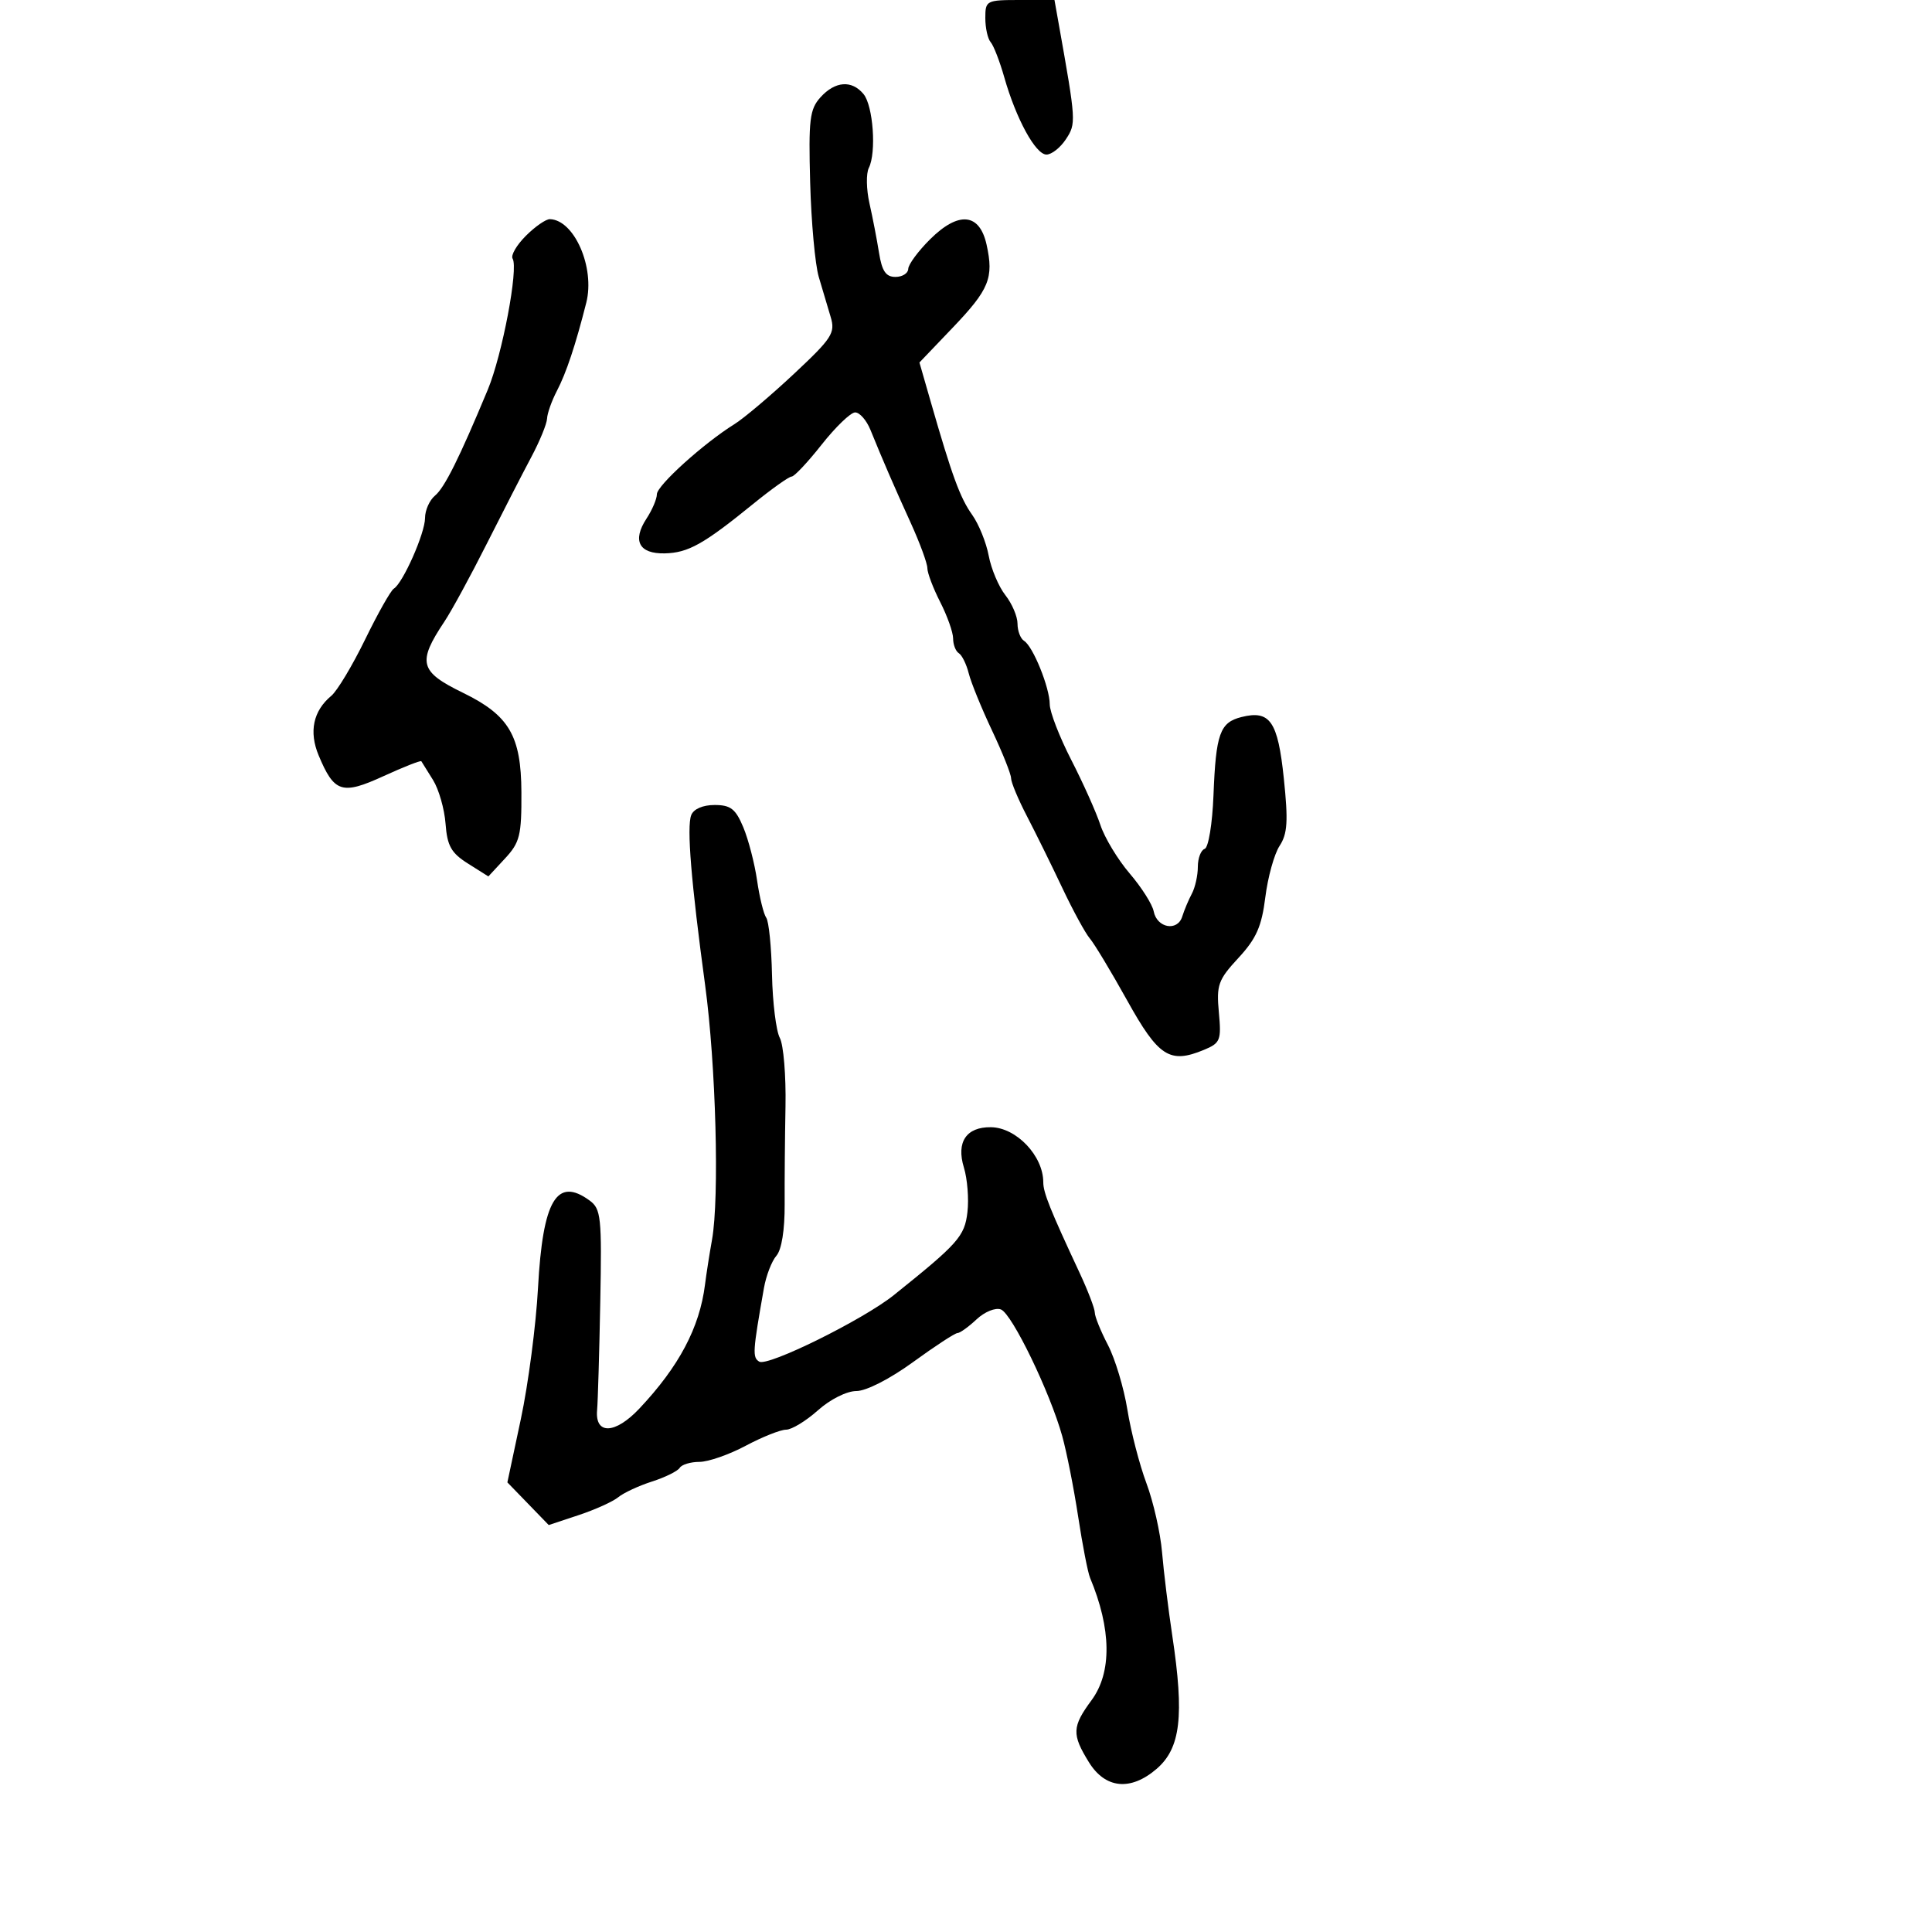 <svg xmlns="http://www.w3.org/2000/svg" width="300" height="300" viewBox="0 0 300 300" version="1.1">
  <defs/>
  <path d="M107.33,126.581 C107.698,125.623 109.126,125 110.955,125 C113.453,125 114.223,125.597 115.42,128.462 C116.215,130.366 117.178,134.078 117.559,136.712 C117.94,139.345 118.58,141.95 118.98,142.5 C119.381,143.05 119.784,147.035 119.876,151.355 C119.967,155.676 120.514,160.091 121.09,161.167 C121.665,162.243 122.062,167.033 121.971,171.812 C121.88,176.59 121.822,183.42 121.842,186.989 C121.864,190.973 121.37,194.061 120.561,194.989 C119.836,195.82 118.965,198.075 118.625,200 C116.873,209.923 116.819,210.77 117.894,211.434 C119.208,212.246 134.014,204.932 138.772,201.121 C148.789,193.098 149.784,191.977 150.222,188.23 C150.462,186.179 150.215,183.055 149.673,181.29 C148.462,177.34 150.041,174.985 153.872,175.032 C157.819,175.08 162,179.48 162,183.585 C162,185.188 163.063,187.839 167.619,197.6 C168.929,200.404 170,203.203 170,203.819 C170,204.435 170.916,206.696 172.035,208.843 C173.155,210.991 174.517,215.521 175.063,218.911 C175.609,222.3 176.938,227.432 178.017,230.316 C179.096,233.199 180.187,238.02 180.442,241.029 C180.697,244.038 181.413,249.875 182.034,254 C183.913,266.476 183.324,271.464 179.595,274.672 C175.561,278.142 171.628,277.753 169.082,273.632 C166.41,269.309 166.462,268.118 169.5,264 C172.672,259.701 172.587,252.941 169.263,245 C168.918,244.175 168.086,239.9 167.416,235.5 C166.746,231.1 165.633,225.475 164.944,223 C163.045,216.179 157.146,203.993 155.423,203.332 C154.576,203.007 152.892,203.692 151.635,204.873 C150.39,206.043 149.056,207 148.67,207 C148.284,207 145.186,209.025 141.784,211.5 C138.191,214.114 134.502,216 132.98,216 C131.483,216 128.921,217.285 127,219 C125.152,220.65 122.93,222 122.062,222 C121.194,222 118.371,223.125 115.788,224.5 C113.205,225.875 109.973,227 108.605,227 C107.237,227 105.86,227.417 105.545,227.927 C105.23,228.437 103.291,229.394 101.236,230.053 C99.181,230.713 96.825,231.809 96,232.488 C95.175,233.168 92.409,234.418 89.853,235.266 L85.206,236.808 L81.996,233.495 L78.785,230.183 L80.879,220.341 C82.031,214.929 83.229,205.775 83.541,200 C84.278,186.362 86.448,182.682 91.551,186.414 C93.33,187.715 93.462,188.969 93.21,202.164 C93.06,210.049 92.838,217.611 92.718,218.969 C92.378,222.82 95.526,222.705 99.272,218.731 C105.424,212.205 108.63,206.158 109.469,199.5 C109.676,197.85 110.168,194.7 110.562,192.5 C111.725,185.992 111.166,165.324 109.493,152.982 C107.318,136.939 106.621,128.429 107.33,126.581 Z M127.405,15.108 C129.675,12.596 132.257,12.4 134.084,14.601 C135.585,16.41 136.11,23.687 134.911,26.071 C134.477,26.934 134.521,29.409 135.009,31.571 C135.498,33.732 136.166,37.188 136.494,39.25 C136.948,42.101 137.559,43 139.045,43 C140.12,43 141.014,42.438 141.032,41.75 C141.049,41.063 142.572,38.999 144.416,37.165 C148.846,32.759 152.111,33.07 153.198,38 C154.337,43.166 153.61,44.943 147.924,50.894 L142.77,56.288 L144.526,62.394 C147.835,73.903 149.081,77.305 150.953,79.935 C151.985,81.383 153.143,84.244 153.527,86.292 C153.911,88.341 155.075,91.097 156.113,92.416 C157.151,93.736 158,95.73 158,96.849 C158,97.967 158.457,99.164 159.015,99.509 C160.409,100.371 162.999,106.773 163.005,109.372 C163.008,110.542 164.511,114.425 166.345,118 C168.18,121.575 170.216,126.122 170.87,128.105 C171.524,130.087 173.568,133.472 175.412,135.627 C177.257,137.781 178.936,140.429 179.144,141.511 C179.643,144.101 182.838,144.687 183.576,142.324 C183.89,141.321 184.563,139.719 185.073,138.764 C185.583,137.809 186,135.934 186,134.597 C186,133.26 186.476,132.008 187.058,131.814 C187.648,131.617 188.255,127.927 188.429,123.481 C188.802,113.928 189.426,112.182 192.765,111.344 C197.212,110.228 198.424,111.981 199.352,120.873 C200.045,127.519 199.923,129.468 198.696,131.341 C197.867,132.606 196.869,136.197 196.479,139.321 C195.911,143.87 195.079,145.747 192.3,148.75 C189.158,152.146 188.872,152.942 189.263,157.192 C189.664,161.546 189.497,161.966 186.943,163.024 C181.633,165.223 179.892,164.102 175.029,155.355 C172.538,150.875 169.931,146.545 169.235,145.734 C168.539,144.922 166.613,141.388 164.955,137.879 C163.297,134.371 160.829,129.362 159.47,126.749 C158.112,124.137 157,121.48 157,120.846 C157,120.212 155.668,116.874 154.039,113.427 C152.411,109.981 150.786,105.995 150.428,104.571 C150.071,103.147 149.378,101.734 148.889,101.432 C148.4,101.129 148,100.104 148,99.152 C148,98.201 147.1,95.658 146,93.5 C144.9,91.342 144,88.968 144,88.224 C144,87.481 142.836,84.313 141.414,81.186 C138.767,75.368 137.138,71.607 135.162,66.75 C134.546,65.237 133.471,64.018 132.771,64.04 C132.072,64.062 129.739,66.312 127.586,69.04 C125.434,71.768 123.337,74 122.926,74 C122.515,74 119.827,75.912 116.951,78.25 C109.25,84.509 106.859,85.846 103.219,85.927 C99.224,86.016 98.144,83.955 100.39,80.527 C101.276,79.176 102,77.475 102,76.747 C102,75.396 109.274,68.824 114.053,65.856 C115.51,64.951 119.65,61.453 123.254,58.081 C129.207,52.513 129.732,51.701 128.988,49.225 C128.537,47.726 127.704,44.925 127.137,43 C126.569,41.075 125.969,34.486 125.802,28.358 C125.536,18.548 125.728,16.963 127.405,15.108 Z M81.652,36.621 C83.093,35.179 84.774,34.014 85.386,34.032 C89.181,34.14 92.415,41.562 91.038,47 C89.37,53.588 87.934,57.9 86.473,60.699 C85.67,62.24 84.983,64.175 84.947,65 C84.911,65.825 83.803,68.525 82.484,71 C81.165,73.475 78.046,79.55 75.552,84.5 C73.058,89.45 70.119,94.85 69.02,96.5 C64.773,102.877 65.138,104.285 71.889,107.576 C79.055,111.069 80.922,114.245 80.964,123.01 C80.996,129.726 80.727,130.815 78.417,133.306 L75.834,136.091 L72.667,134.094 C70.061,132.45 69.444,131.355 69.186,127.915 C69.013,125.616 68.137,122.557 67.239,121.117 C66.34,119.678 65.525,118.368 65.426,118.207 C65.328,118.046 62.684,119.086 59.551,120.519 C53.1,123.47 51.898,123.086 49.479,117.297 C47.944,113.621 48.633,110.38 51.446,108.045 C52.355,107.29 54.715,103.359 56.691,99.308 C58.666,95.258 60.671,91.703 61.148,91.408 C62.578,90.525 66,82.786 66,80.435 C66,79.23 66.696,77.667 67.547,76.961 C69.035,75.726 71.314,71.152 75.747,60.5 C77.984,55.125 80.532,41.67 79.599,40.161 C79.287,39.655 80.211,38.062 81.652,36.621 Z M153,2.8 C153,0.081 153.155,0 158.369,0 L163.738,0 L164.406,3.75 C167.102,18.891 167.119,19.17 165.517,21.614 C164.657,22.926 163.298,24 162.497,24 C160.806,24 157.78,18.46 155.943,12 C155.239,9.525 154.289,7.072 153.831,6.55 C153.374,6.027 153,4.34 153,2.8 Z"/>
</svg>


